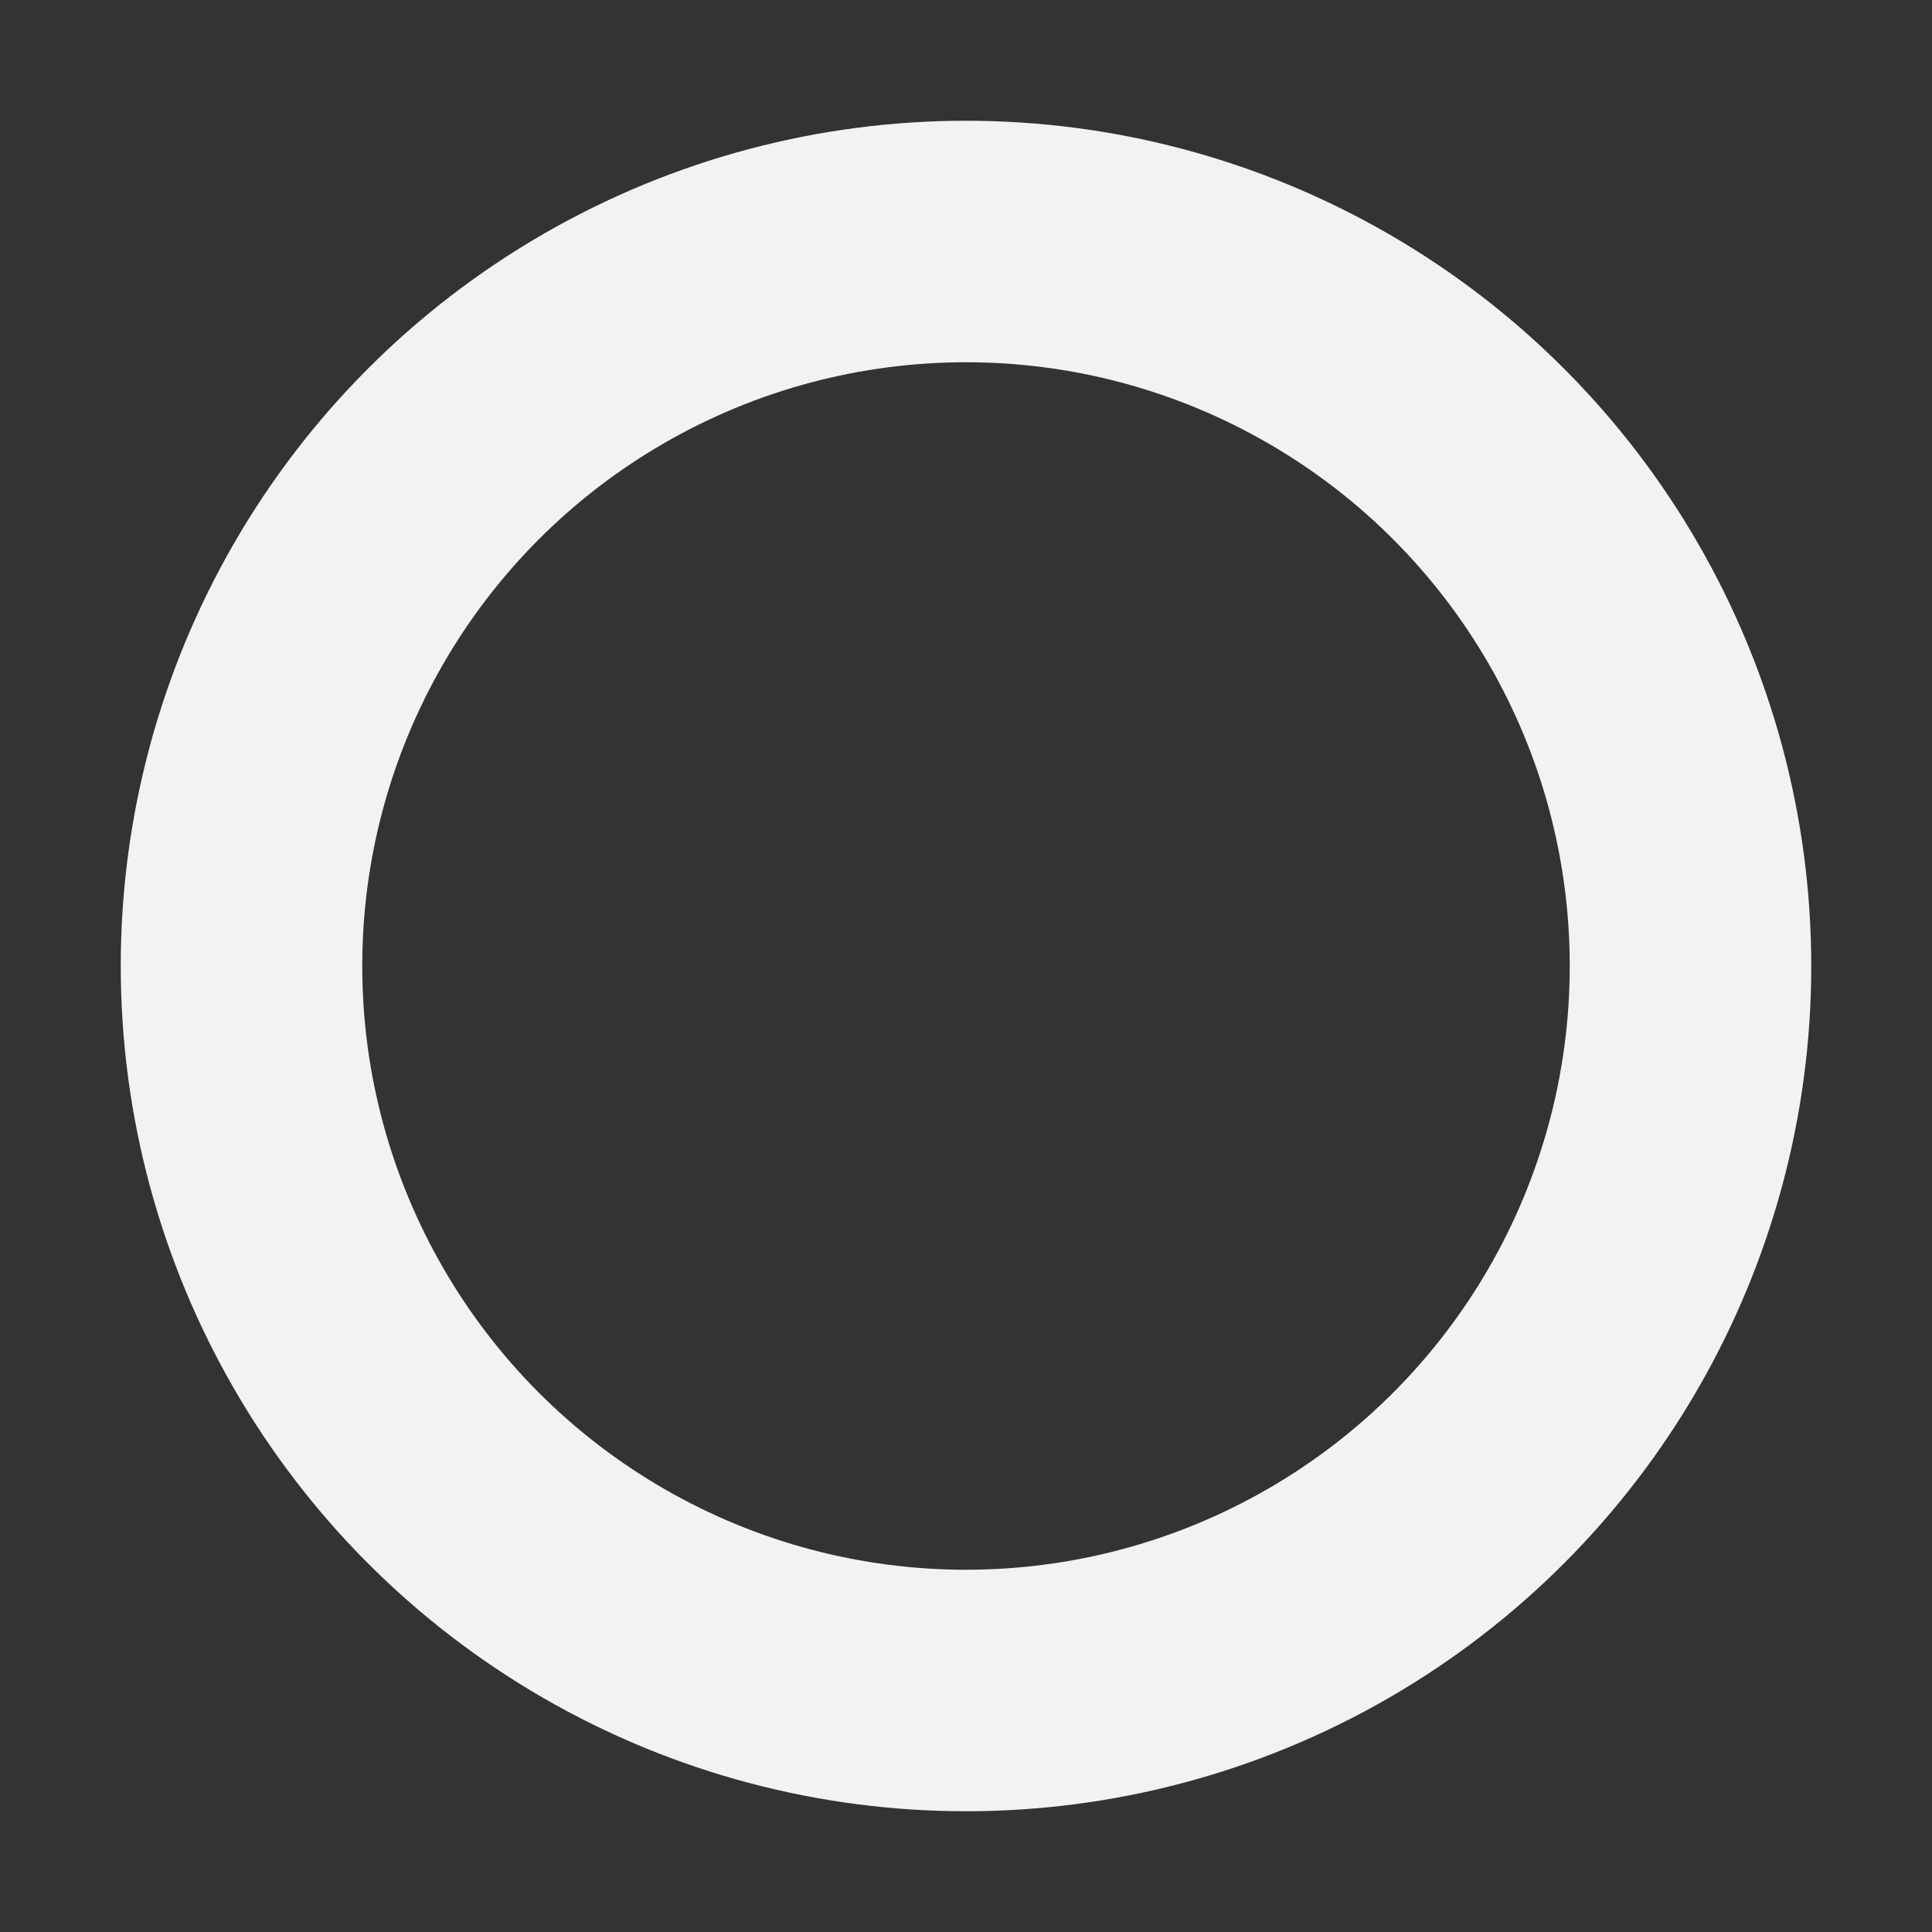 <svg viewBox='0 0 16 16' xmlns='http://www.w3.org/2000/svg'><rect x="0" y="0" width="16" height="16" fill="#333333" stroke="none"/><g fill='none' transform='translate(-341 -257)'><path color='#bebebe' d='M341 257h16v16h-16z' fill='gray' fill-opacity='0'/><circle cx='349' cy='265' r='6' stroke='#f2f2f2' stroke-linecap='round' stroke-width='2'/></g></svg>
